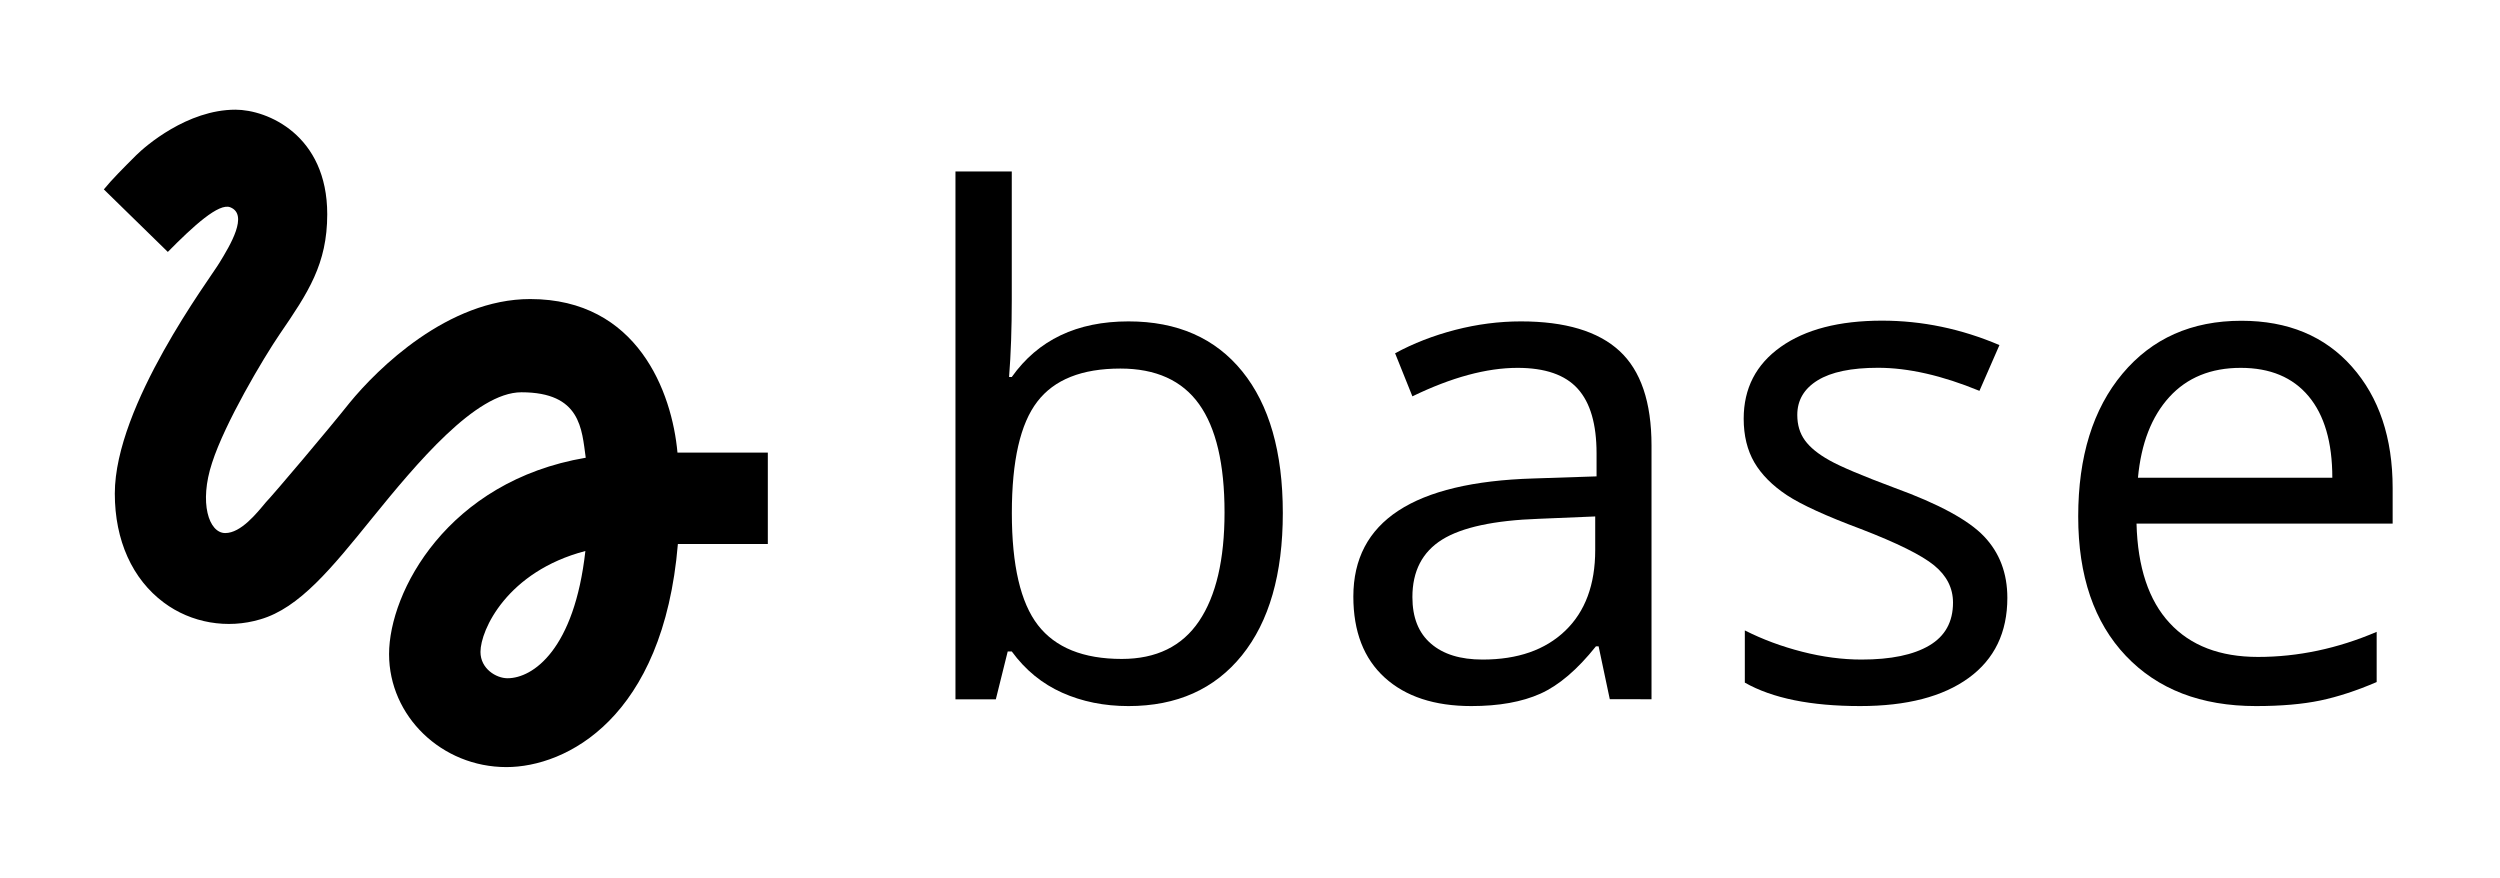 <?xml version="1.0" encoding="utf-8"?>
<!-- Generator: Adobe Illustrator 16.0.0, SVG Export Plug-In . SVG Version: 6.00 Build 0)  -->
<!DOCTYPE svg PUBLIC "-//W3C//DTD SVG 1.1//EN" "http://www.w3.org/Graphics/SVG/1.1/DTD/svg11.dtd">
<svg version="1.1" id="Layer_1" xmlns="http://www.w3.org/2000/svg" xmlns:xlink="http://www.w3.org/1999/xlink" x="0px" y="0px"
	 width="68.375px" height="24px" viewBox="0 0 68.375 24" enable-background="new 0 0 68.375 24" xml:space="preserve">
<path d="M4.59,6.89c0.7-0.71,1.4-1.35,1.71-1.22c0.5,0.2,0,1.03-0.3,1.52c-0.25,0.42-2.86,3.89-2.86,6.31
	c0,1.28,0.48,2.34,1.34,2.98c0.75,0.56,1.74,0.729,2.64,0.459c1.07-0.31,1.95-1.399,3.06-2.77c1.21-1.49,2.83-3.44,4.08-3.44
	c1.631,0,1.65,1.01,1.76,1.79c-3.779,0.641-5.379,3.67-5.379,5.371c0,1.699,1.44,3.09,3.209,3.09c1.631,0,4.291-1.33,4.69-6.101H21
	v-2.5h-2.471c-0.149-1.65-1.09-4.2-4.029-4.2c-2.25,0-4.18,1.91-4.94,2.84c-0.58,0.73-2.06,2.48-2.29,2.72
	c-0.25,0.3-0.68,0.84-1.11,0.84c-0.45,0-0.72-0.83-0.36-1.92c0.35-1.09,1.4-2.86,1.85-3.52C8.43,8,8.95,7.22,8.95,5.86
	C8.95,3.69,7.31,3,6.44,3C5.12,3,3.97,4,3.72,4.25C3.36,4.61,3.06,4.91,2.84,5.18L4.59,6.89z M13.88,18.55
	c-0.31,0-0.739-0.26-0.739-0.72c0-0.6,0.729-2.2,2.869-2.76C15.71,17.76,14.58,18.55,13.88,18.55z"/>
<path fill="none" d="M0,0h24v24H0V0z"/>
<g>
	<path d="M30.864,8.79c1.336,0,2.373,0.456,3.112,1.368c0.739,0.913,1.109,2.204,1.109,3.873c0,1.67-0.373,2.968-1.118,3.893
		c-0.746,0.924-1.78,1.387-3.104,1.387c-0.662,0-1.267-0.122-1.813-0.366c-0.548-0.245-1.007-0.62-1.378-1.128h-0.111l-0.325,1.309
		h-1.104V4.689h1.54v3.507c0,0.786-0.024,1.491-0.074,2.115h0.074C28.391,9.297,29.454,8.79,30.864,8.79z M30.642,10.08
		c-1.052,0-1.81,0.301-2.272,0.905c-0.465,0.603-0.696,1.619-0.696,3.047c0,1.43,0.238,2.451,0.714,3.066
		c0.477,0.615,1.24,0.924,2.292,0.924c0.946,0,1.651-0.346,2.115-1.035s0.696-1.68,0.696-2.973c0-1.324-0.232-2.311-0.696-2.96
		S31.612,10.08,30.642,10.08z"/>
	<path d="M44.028,19.125l-0.306-1.447h-0.074c-0.508,0.637-1.014,1.068-1.518,1.294s-1.133,0.339-1.888,0.339
		c-1.008,0-1.799-0.26-2.37-0.779c-0.572-0.52-0.858-1.258-0.858-2.217c0-2.054,1.642-3.13,4.927-3.229l1.725-0.057v-0.63
		c0-0.798-0.171-1.387-0.515-1.767c-0.343-0.381-0.892-0.571-1.646-0.571c-0.848,0-1.806,0.26-2.876,0.779l-0.473-1.178
		c0.5-0.272,1.049-0.485,1.646-0.64c0.597-0.154,1.195-0.232,1.795-0.232c1.212,0,2.11,0.269,2.695,0.807
		c0.584,0.538,0.877,1.401,0.877,2.588v6.939H44.028z M40.549,18.039c0.959,0,1.712-0.262,2.26-0.788
		c0.547-0.525,0.82-1.262,0.82-2.208v-0.918l-1.539,0.064c-1.225,0.043-2.108,0.233-2.649,0.57
		c-0.541,0.338-0.812,0.861-0.812,1.572c0,0.557,0.168,0.98,0.506,1.271C39.472,17.895,39.943,18.039,40.549,18.039z"/>
	<path d="M54.901,16.352c0,0.945-0.352,1.676-1.057,2.189s-1.695,0.77-2.969,0.77c-1.349,0-2.4-0.213-3.154-0.641v-1.428
		c0.488,0.247,1.012,0.441,1.572,0.584c0.56,0.143,1.1,0.213,1.619,0.213c0.804,0,1.422-0.128,1.855-0.385
		c0.433-0.256,0.648-0.647,0.648-1.174c0-0.395-0.171-0.734-0.515-1.016c-0.343-0.281-1.013-0.613-2.009-0.997
		c-0.945-0.353-1.618-0.66-2.018-0.923c-0.398-0.264-0.695-0.562-0.891-0.896c-0.194-0.334-0.292-0.733-0.292-1.197
		c0-0.829,0.337-1.483,1.011-1.962c0.675-0.479,1.6-0.719,2.774-0.719c1.095,0,2.165,0.223,3.21,0.668l-0.547,1.252
		c-1.021-0.42-1.945-0.631-2.774-0.631c-0.729,0-1.28,0.115-1.651,0.343c-0.371,0.229-0.557,0.544-0.557,0.946
		c0,0.272,0.069,0.504,0.209,0.696c0.139,0.192,0.363,0.375,0.672,0.547c0.31,0.174,0.903,0.424,1.781,0.752
		c1.207,0.439,2.021,0.881,2.445,1.326C54.689,15.117,54.901,15.678,54.901,16.352z"/>
	<path d="M61.701,19.311c-1.502,0-2.688-0.457-3.558-1.373c-0.869-0.915-1.304-2.186-1.304-3.812c0-1.639,0.404-2.941,1.211-3.906
		c0.808-0.965,1.892-1.447,3.252-1.447c1.274,0,2.282,0.419,3.024,1.257c0.742,0.838,1.113,1.944,1.113,3.317v0.974h-7.005
		c0.031,1.194,0.333,2.101,0.905,2.718c0.571,0.619,1.378,0.928,2.417,0.928c1.094,0,2.177-0.229,3.246-0.686v1.373
		c-0.544,0.234-1.059,0.403-1.544,0.505C62.974,19.26,62.389,19.311,61.701,19.311z M61.284,10.061
		c-0.816,0-1.468,0.266-1.953,0.798c-0.485,0.532-0.771,1.268-0.858,2.208h5.316c0-0.97-0.217-1.714-0.649-2.23
		C62.707,10.319,62.088,10.061,61.284,10.061z"/>
</g>
</svg>
